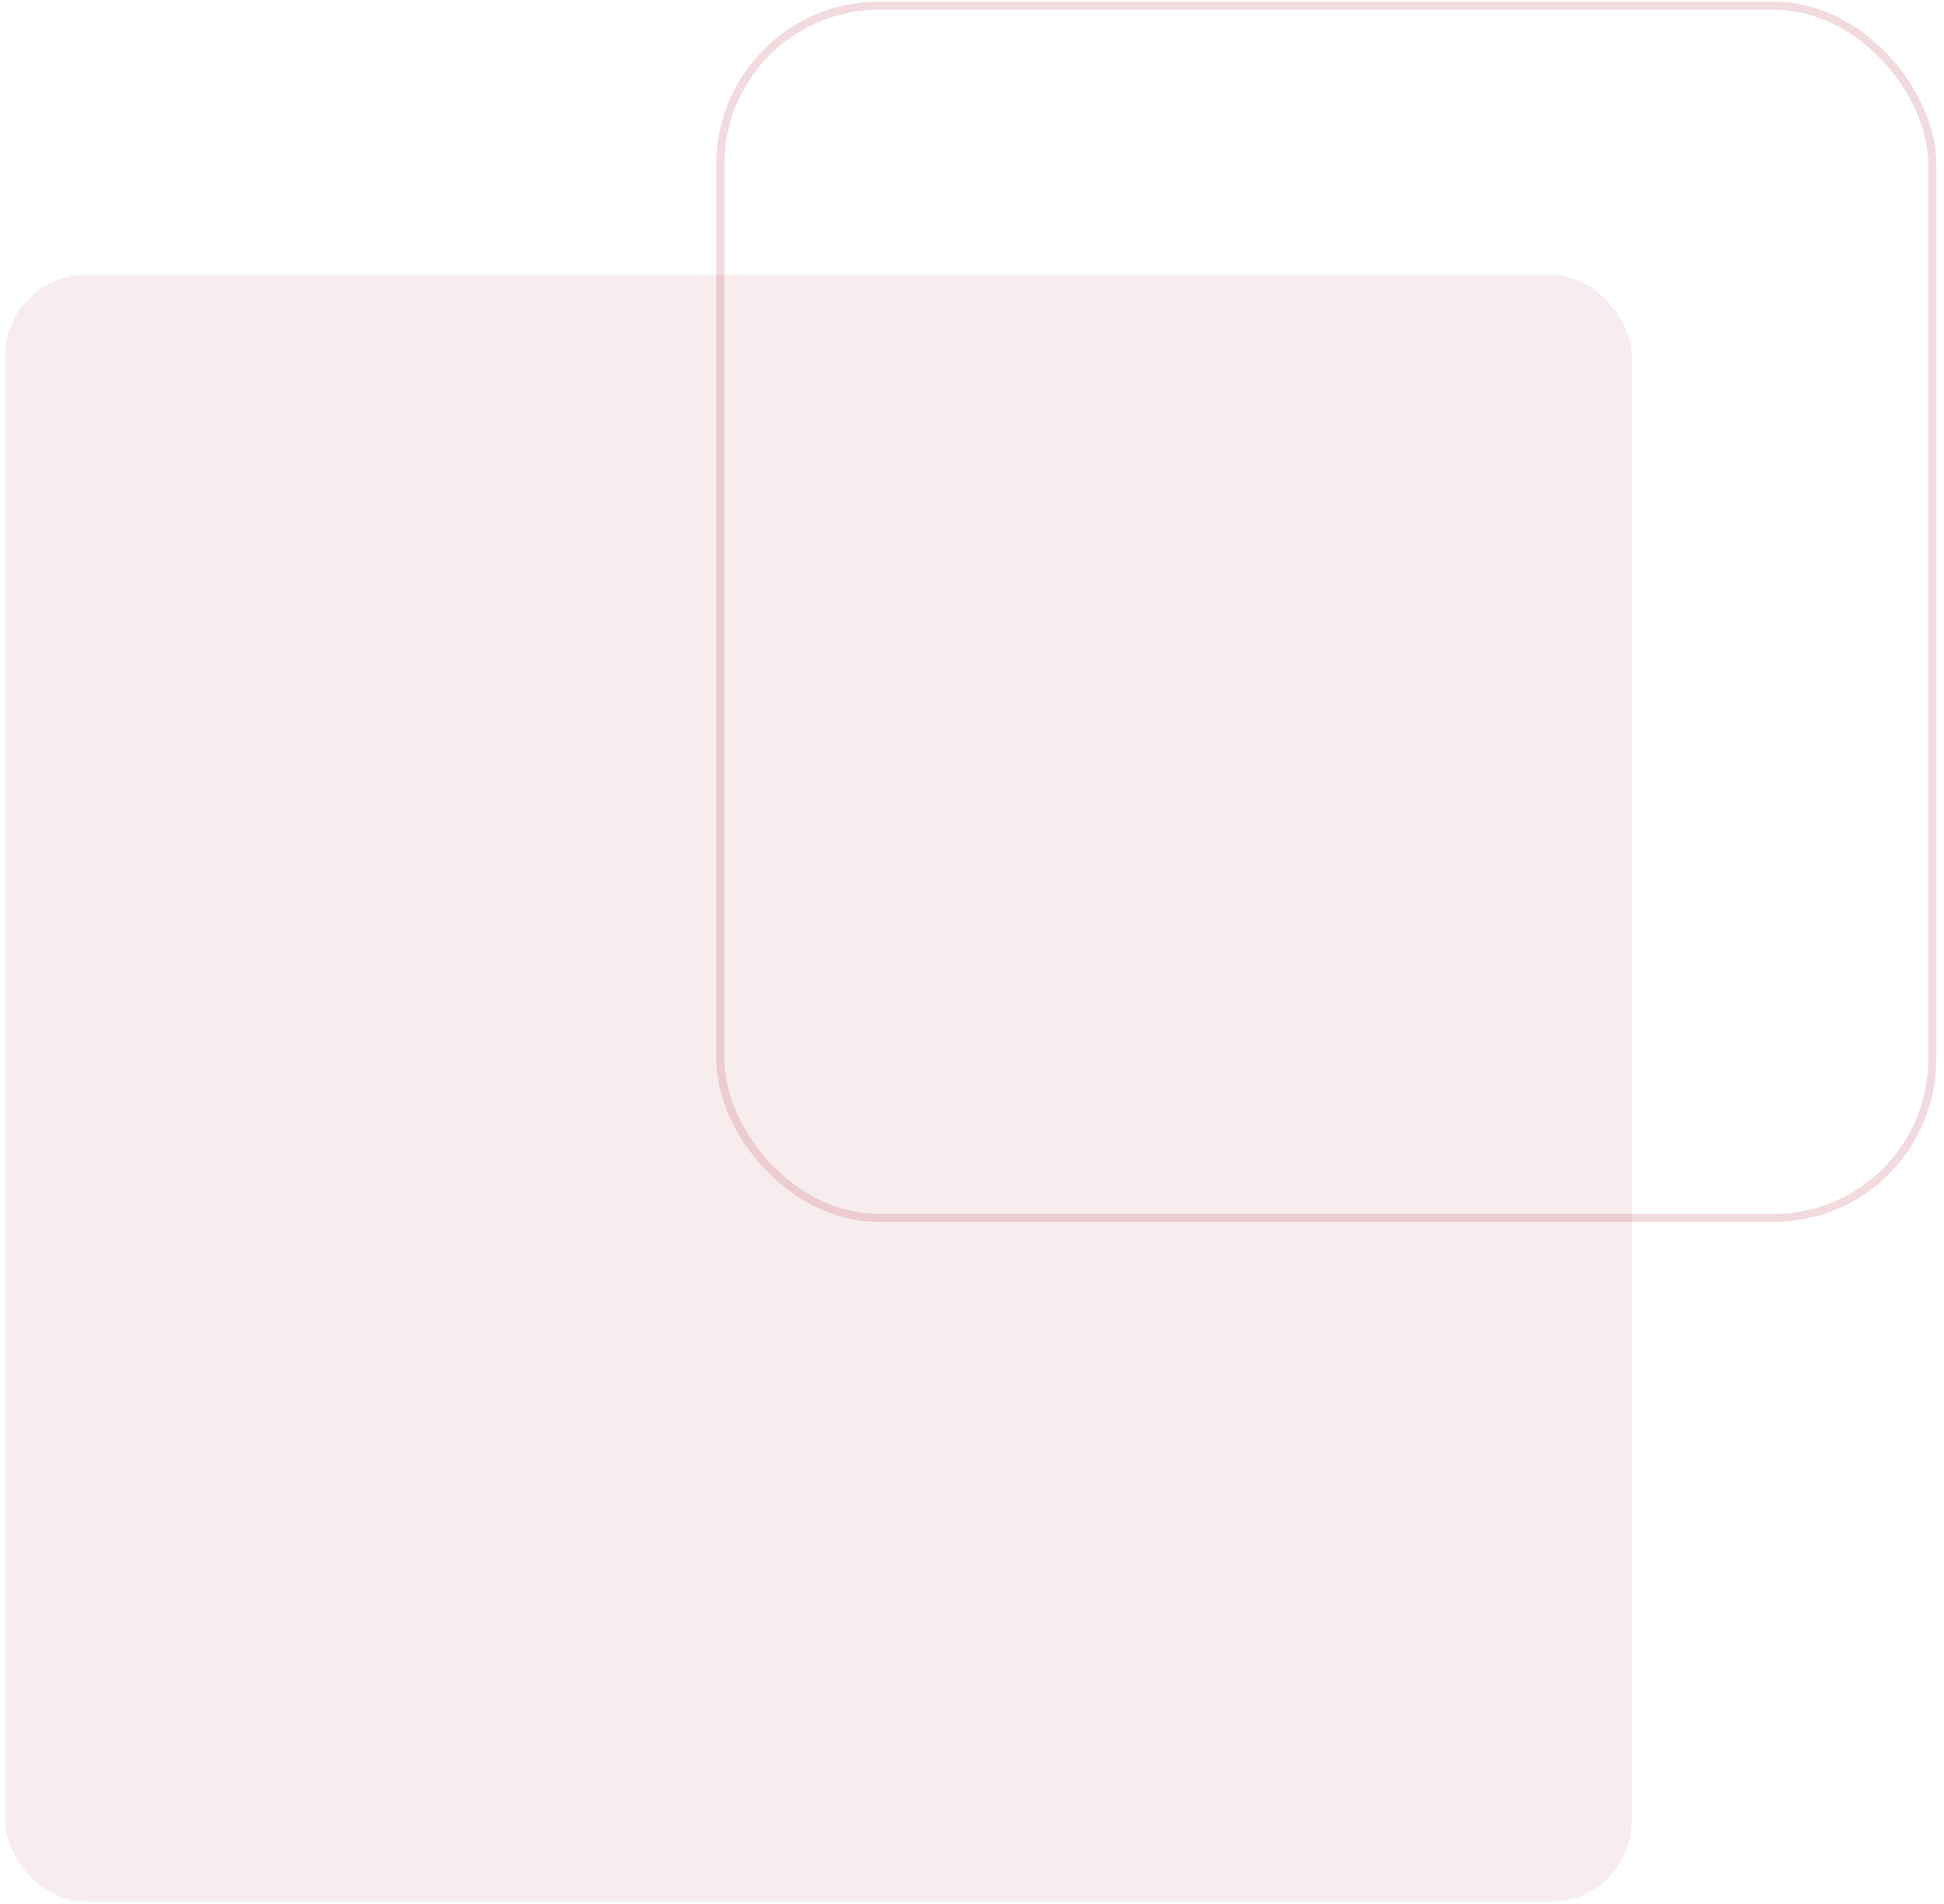<svg width="239" height="234" viewBox="0 0 239 234" fill="none"
  xmlns="http://www.w3.org/2000/svg">
  <rect x="88.561" y="0.7" width="149" height="149" rx="19.5" stroke="#ab1b30" stroke-opacity="0.16"/>
  <rect x="0.621" y="33.761" width="200" height="200" rx="10" fill="#ab1b30" fill-opacity="0.08"/>
</svg>
